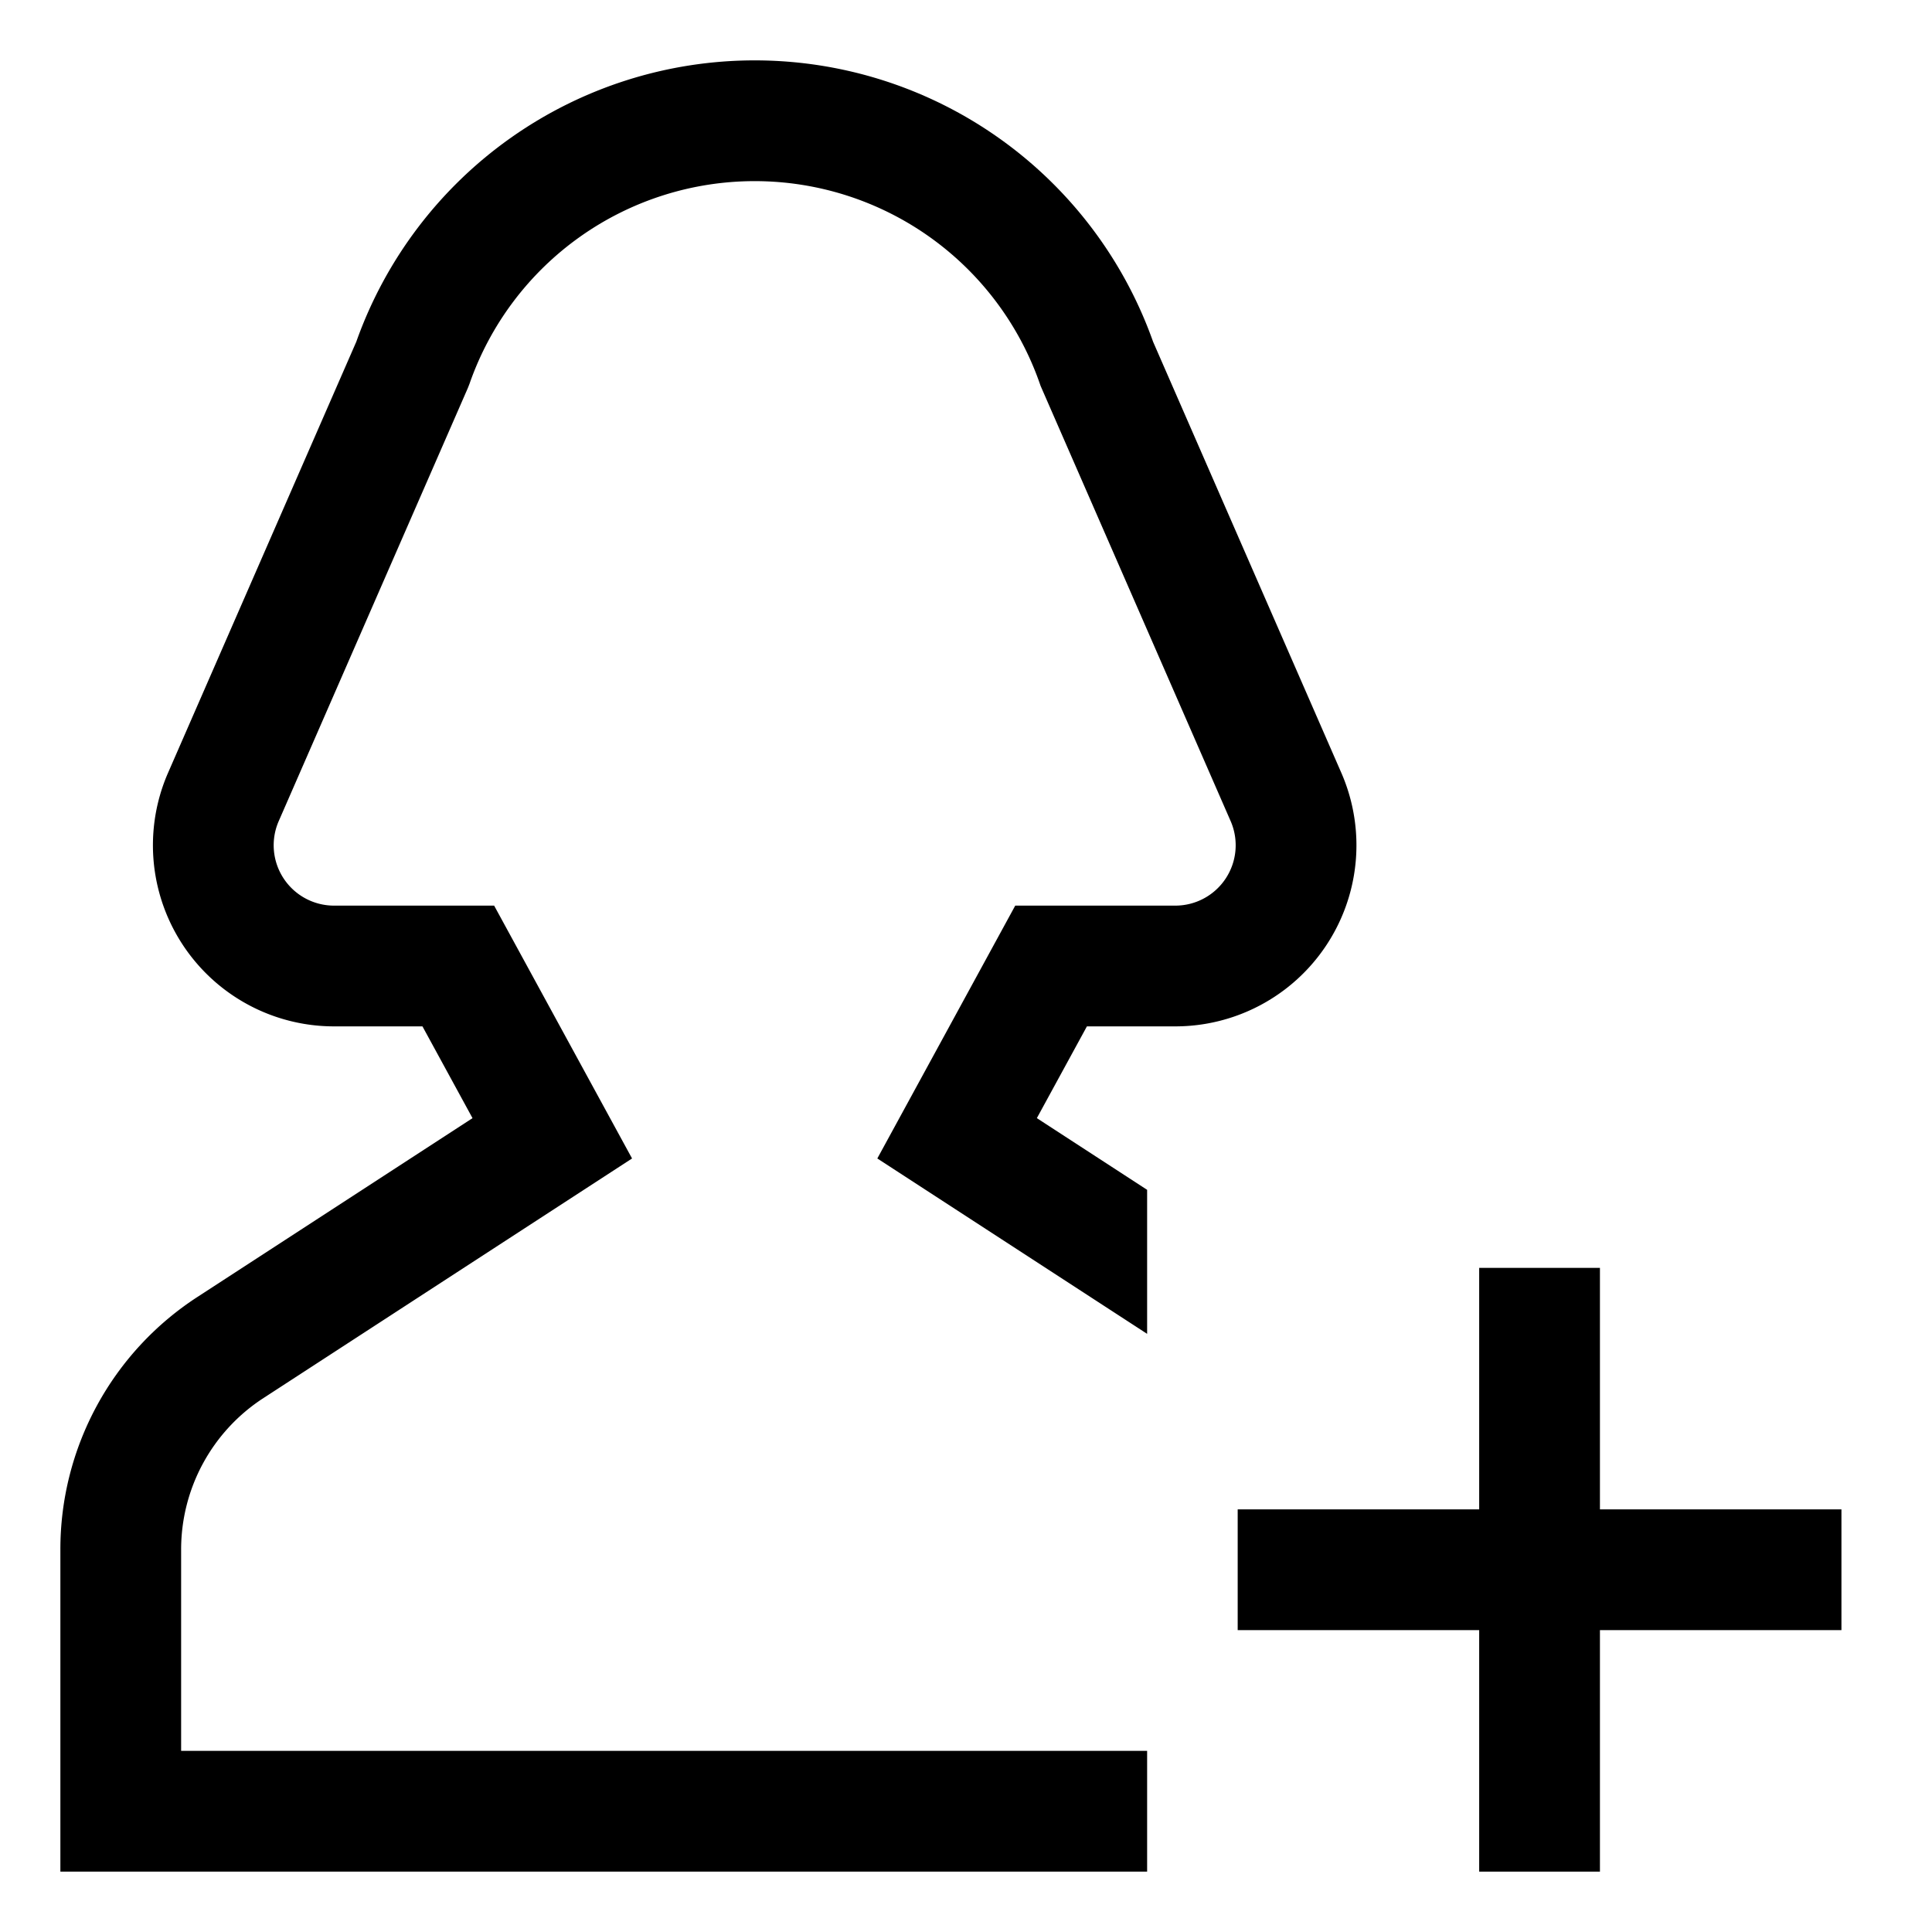 <svg xmlns="http://www.w3.org/2000/svg" viewBox="0 0 512 512">
  <polygon fill="currentColor" points="424 400 424 336 392 336 392 400 328 400 328 432 392 432 392 496 424 496 424 432 488 432 488 400 424 400" class="ci-primary"/>
  <path fill="currentColor" d="M304,464H48V410.732a47.836,47.836,0,0,1,21.841-40.246l97.66-63.479L130.953,240H88.529a16,16,0,0,1-14.723-22.263l50.175-114.9.448-1.144a80.029,80.029,0,0,1,151.142,0l.2.58,50.421,115.466A16,16,0,0,1,311.471,240H269.047L232.5,307.007,304,353.483V315.317l-29.223-19L288.043,272h23.428a48,48,0,0,0,44.119-66.908L305.581,90.57a112.029,112.029,0,0,0-211.162,0L44.454,204.991l-.044.1A48,48,0,0,0,88.529,272h23.428l13.266,24.321L52.4,343.656A79.725,79.725,0,0,0,16,410.732V496H304Z" class="ci-primary"/>
</svg>
